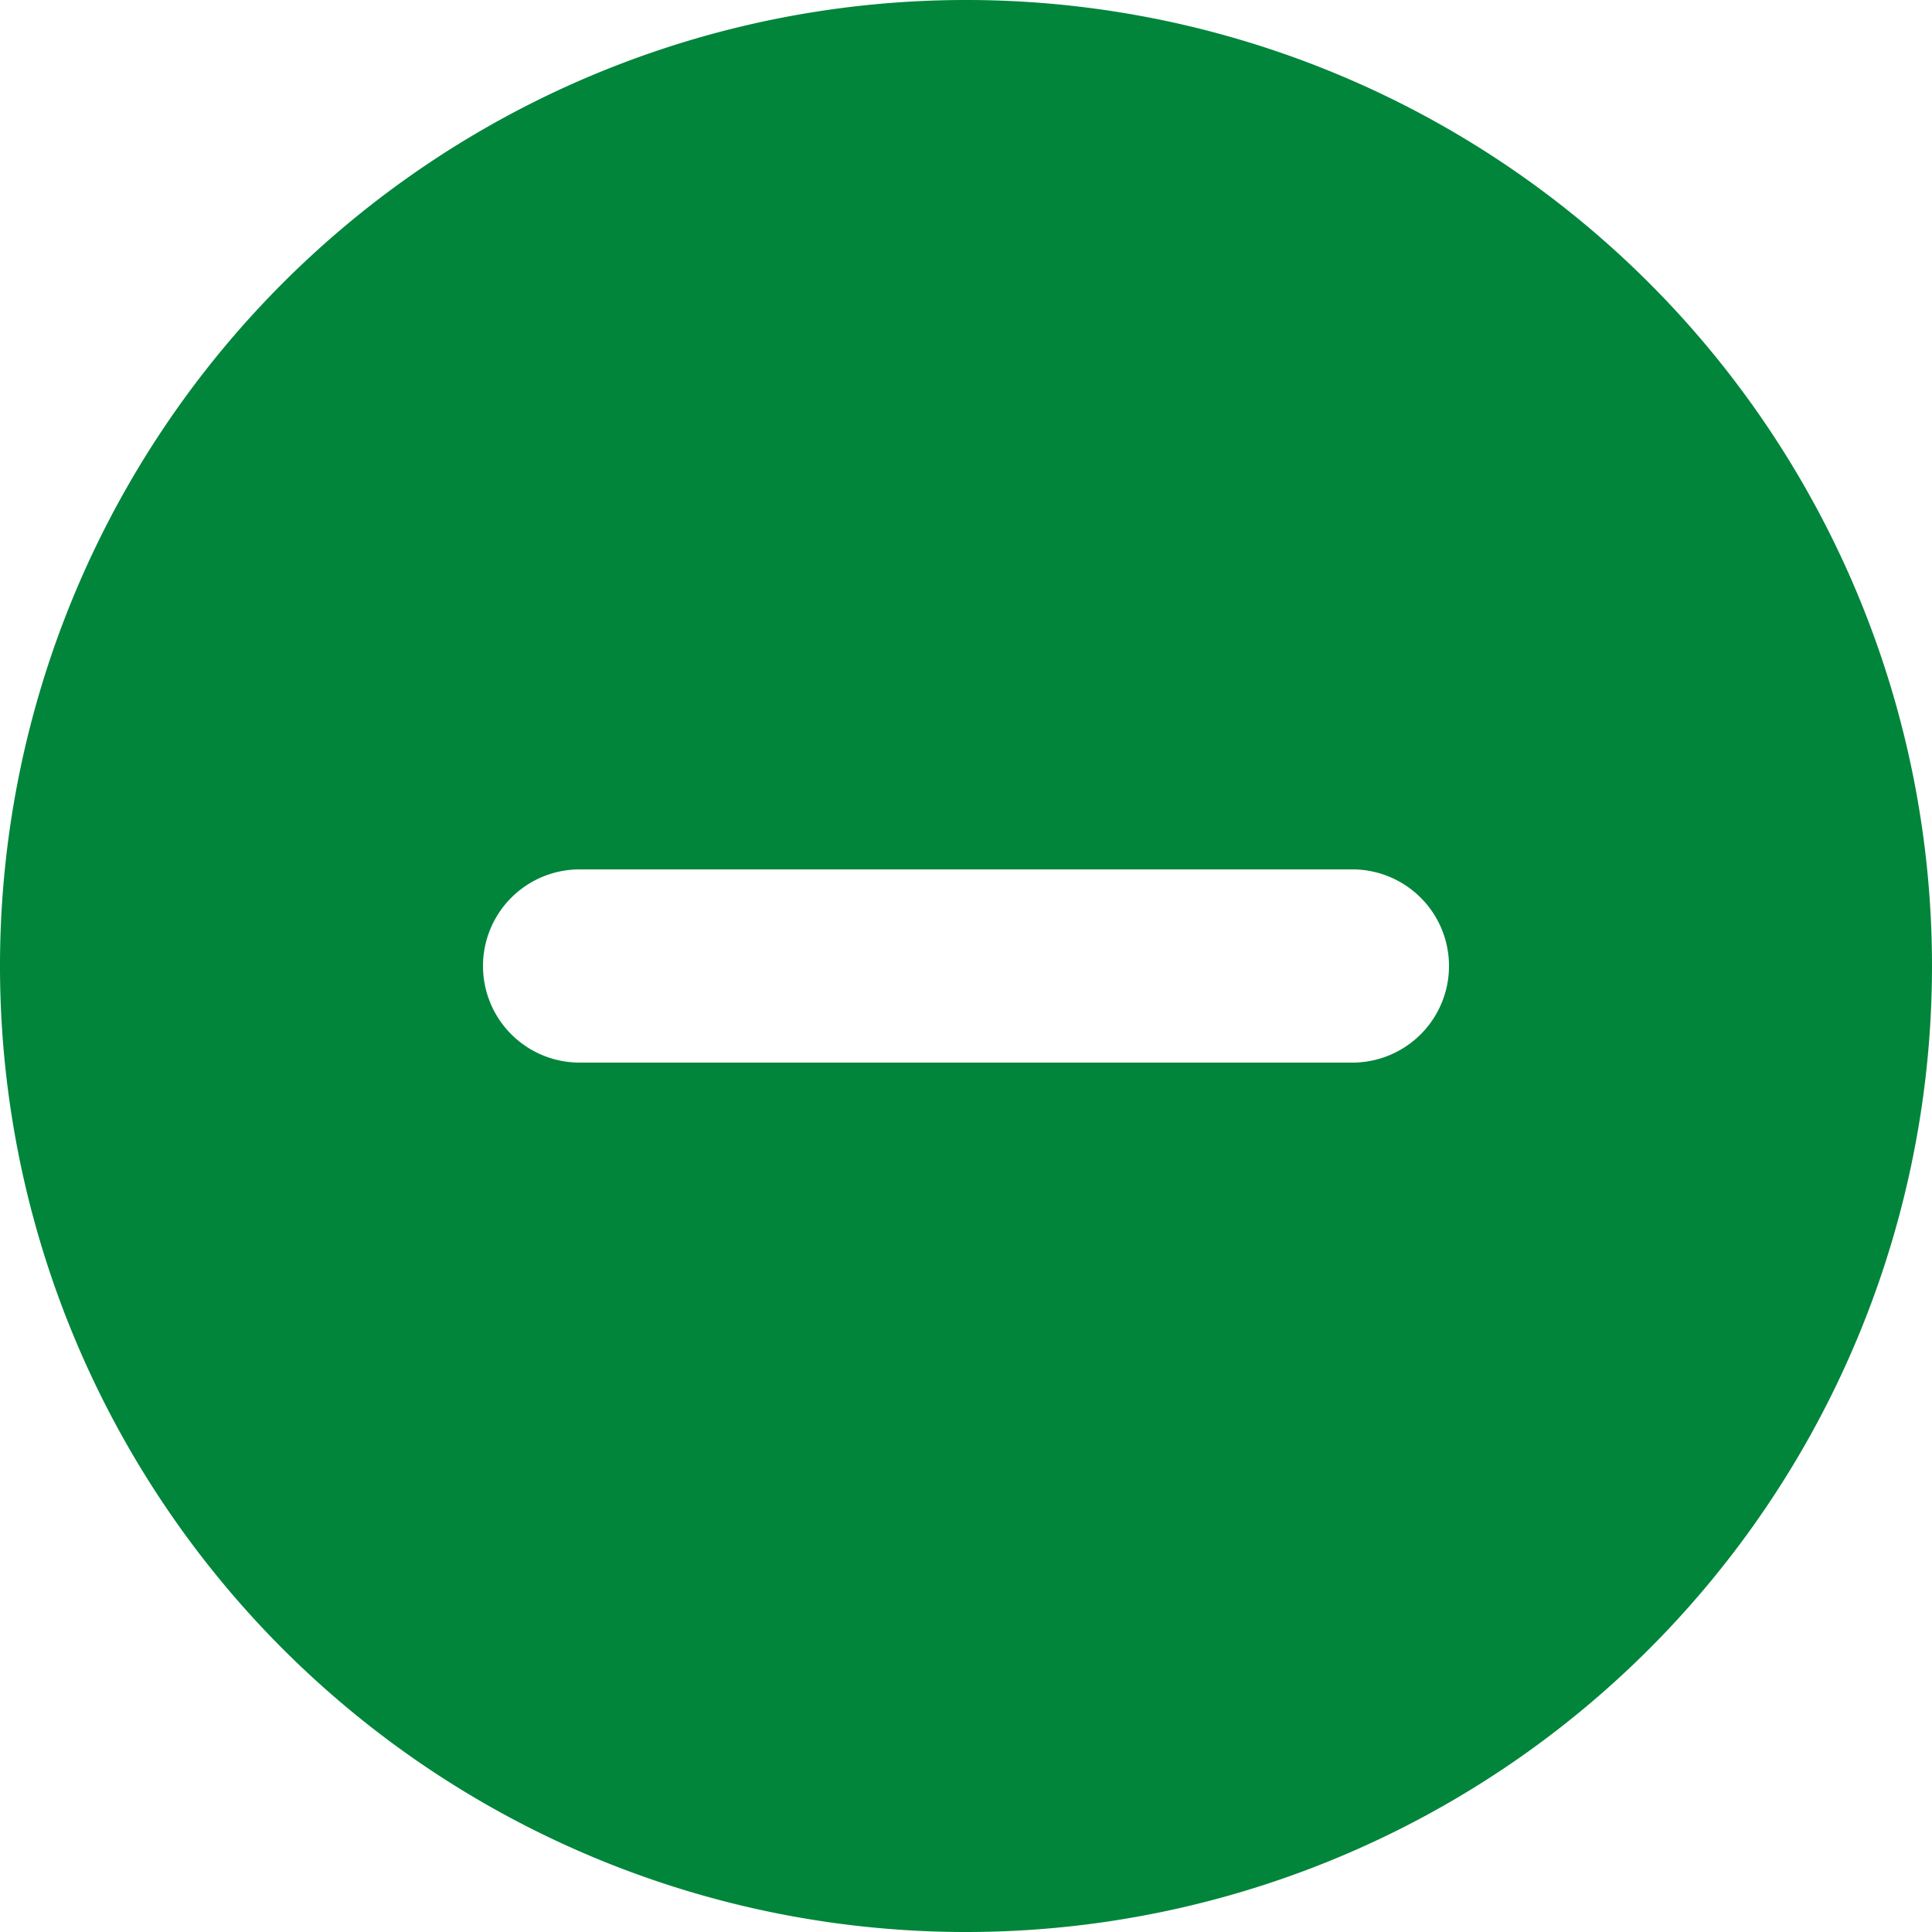 <svg xmlns="http://www.w3.org/2000/svg" width="20" height="20" viewBox="0 0 20 20"><path d="M12,22A10,10,0,1,0,2,12,10,10,0,0,0,12,22Zm1-11h3a1,1,0,0,1,0,2H8a1,1,0,0,1,0-2h5Z" transform="translate(-2 -2)" fill="#00853b" fill-rule="evenodd"/></svg>